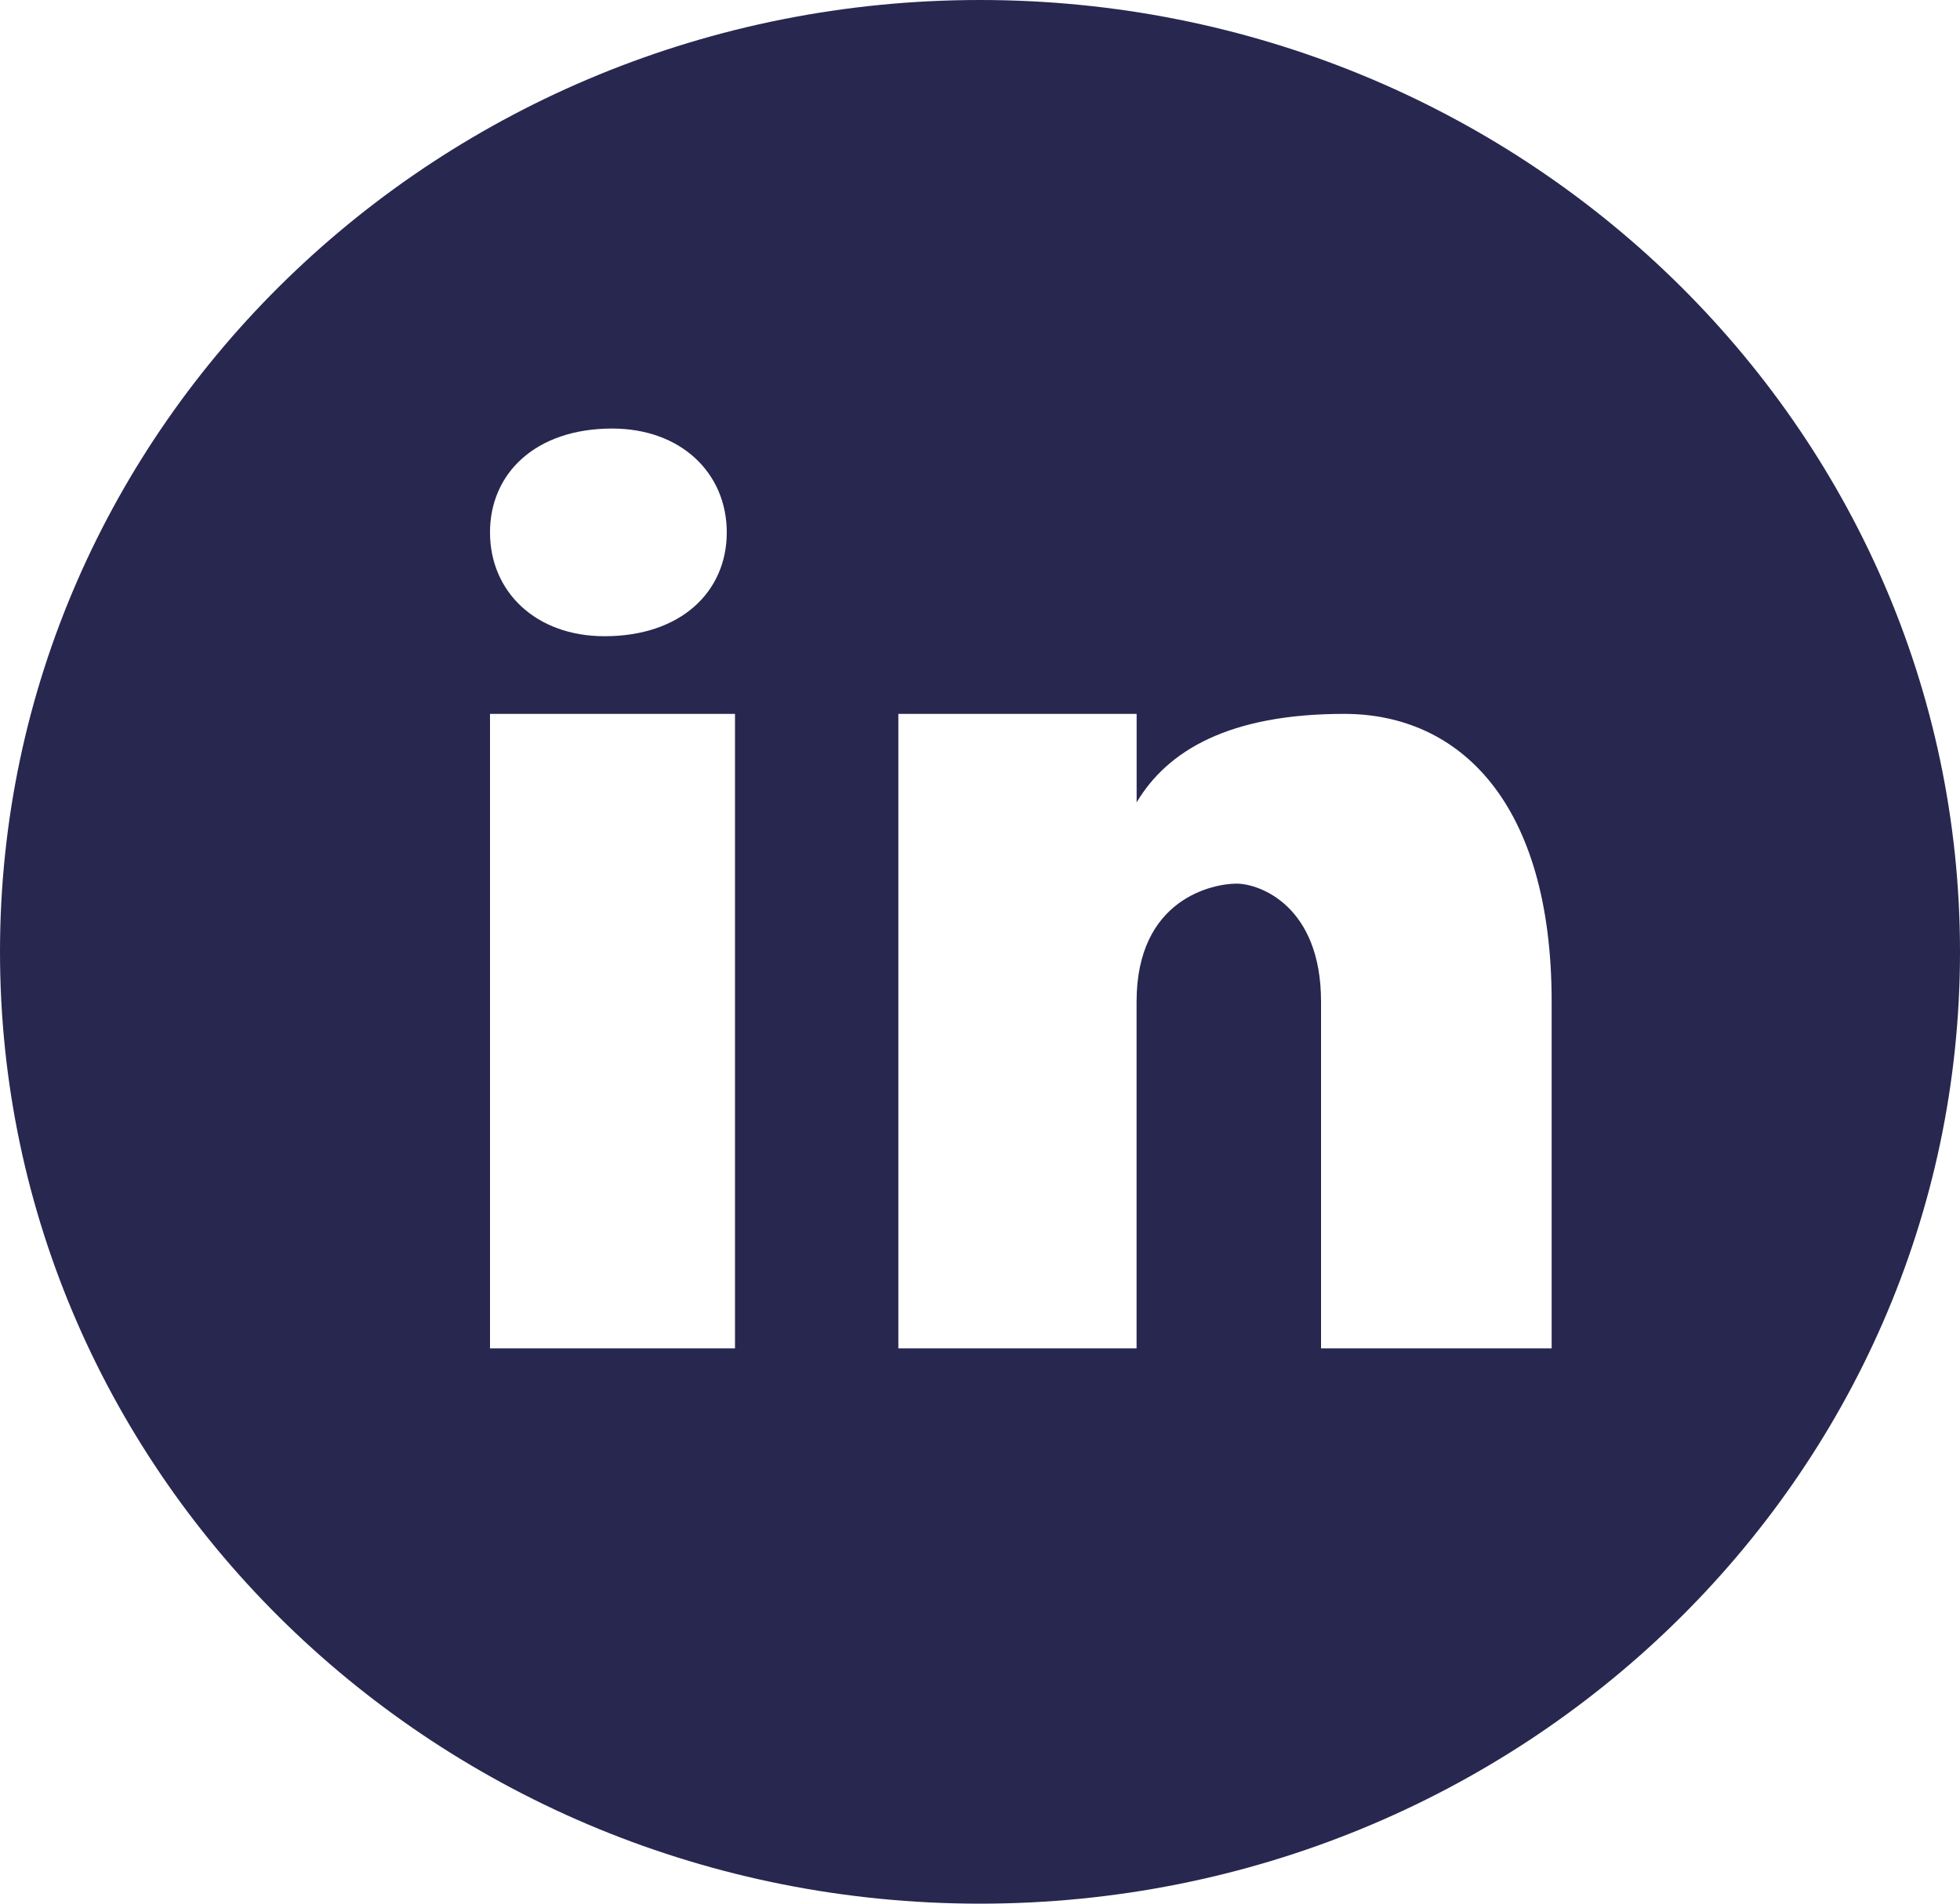 <svg width="35" height="34" viewBox="0 0 35 34" fill="none" xmlns="http://www.w3.org/2000/svg">
<path d="M17.5 0C7.836 0 0 7.612 0 17C0 26.388 7.836 34 17.5 34C27.164 34 35 26.388 35 17C35 7.612 27.164 0 17.5 0ZM10.932 7.654C12.16 7.654 12.978 8.449 12.978 9.509C12.978 10.568 12.16 11.363 10.796 11.363C9.568 11.364 8.75 10.568 8.75 9.509C8.75 8.449 9.568 7.654 10.932 7.654ZM13.125 24.083H8.75V12.75H13.125V24.083ZM27.708 24.083H23.59V17.89C23.59 16.177 22.492 15.782 22.081 15.782C21.669 15.782 20.296 16.045 20.296 17.89C20.296 18.153 20.296 24.083 20.296 24.083H16.042V12.75H20.297V14.331C20.845 13.409 21.944 12.75 24.003 12.75C26.062 12.75 27.708 14.331 27.708 17.89V24.083Z" fill="#282750"/>
</svg>
